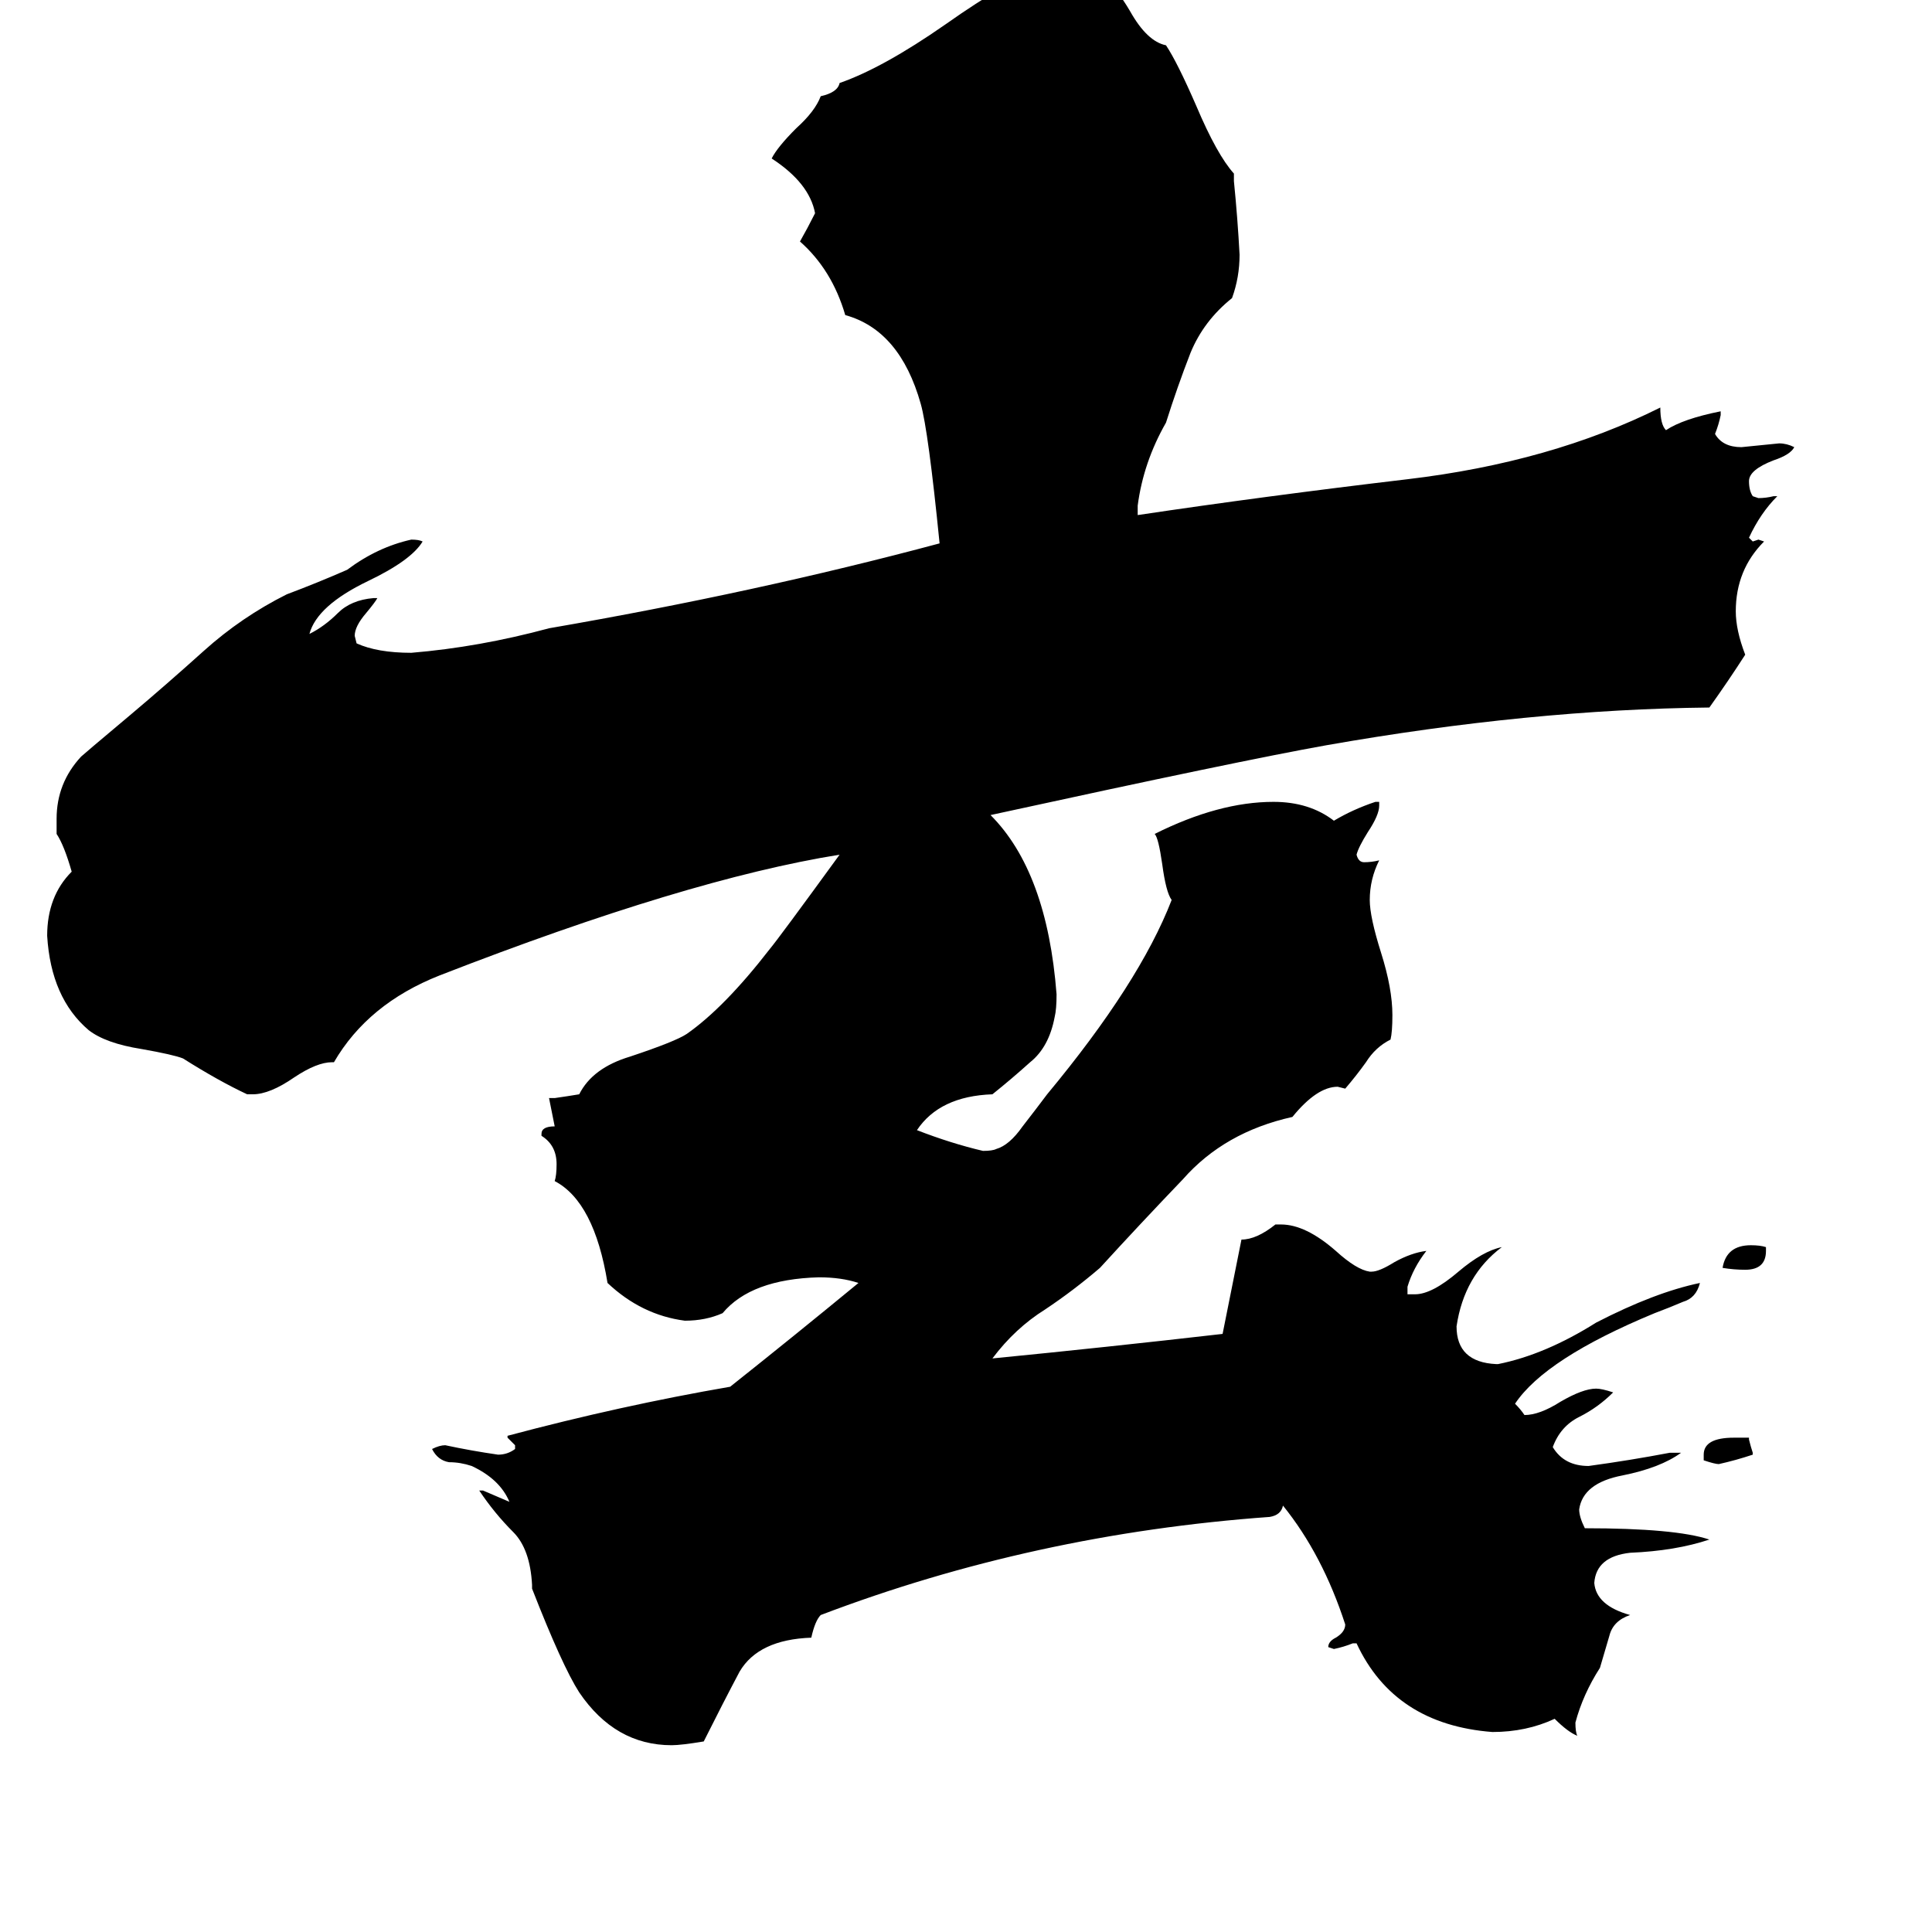 <svg xmlns="http://www.w3.org/2000/svg" viewBox="0 -800 1024 1024">
	<path fill="#000000" d="M936 -139V-137Q936 -127 925 -127Q919 -127 913 -128Q915 -140 928 -140Q933 -140 936 -139ZM929 -30V-29Q920 -26 911 -24Q909 -24 903 -26V-29Q903 -38 919 -38H927V-37Q928 -33 929 -30ZM885 -30H891Q880 -22 860 -18Q839 -14 837 0Q837 4 840 10Q888 10 906 16Q888 22 864 23Q846 25 845 39Q846 51 864 56Q855 59 853 67Q851 74 848 84Q839 98 835 113Q835 118 836 120Q831 118 824 111Q809 118 791 118Q739 114 719 71H717Q712 73 707 74L704 73Q704 70 708 68Q713 65 713 61Q701 24 680 -2Q679 3 673 4Q548 13 435 56Q432 59 430 68Q402 69 392 86Q383 103 373 123Q361 125 356 125Q326 125 307 97Q298 83 282 42V40Q281 21 272 12Q262 2 254 -10H256Q263 -7 270 -4Q265 -16 250 -23Q244 -25 238 -25Q232 -26 229 -32Q233 -34 236 -34Q250 -31 264 -29Q269 -29 273 -32V-34Q271 -36 269 -38V-39Q329 -55 387 -65Q421 -92 455 -120Q446 -123 434 -123Q398 -122 383 -104Q374 -100 363 -100Q340 -103 322 -120Q315 -163 294 -174Q295 -177 295 -183Q295 -193 287 -198V-199Q287 -203 294 -203L291 -218H294Q301 -219 307 -220Q314 -234 334 -240Q358 -248 364 -252Q384 -266 408 -297Q413 -303 445 -347Q364 -334 233 -283Q195 -268 177 -237H176Q168 -237 156 -229Q143 -220 134 -220H131Q116 -227 97 -239Q92 -241 75 -244Q56 -247 47 -254Q27 -271 25 -304Q25 -325 38 -338Q34 -352 30 -358V-366Q30 -385 43 -399Q44 -400 69 -421Q88 -437 108 -455Q128 -473 152 -485Q168 -491 184 -498Q200 -510 218 -514Q222 -514 224 -513Q218 -503 195 -492Q168 -479 164 -464Q172 -468 179 -475Q186 -482 198 -483H200Q199 -481 194 -475Q188 -468 188 -463L189 -459Q200 -454 218 -454Q254 -457 291 -467Q401 -486 498 -512Q492 -572 488 -586Q477 -625 448 -633Q441 -657 424 -672Q428 -679 432 -687Q429 -703 409 -716Q412 -722 422 -732Q432 -741 435 -749Q444 -751 445 -756Q468 -764 501 -787Q535 -811 555 -818Q568 -812 586 -810Q592 -806 599 -794Q608 -778 618 -776Q624 -767 634 -744Q645 -718 654 -708V-704Q656 -684 657 -665Q657 -653 653 -642Q638 -630 631 -613Q624 -595 618 -576Q606 -555 603 -532V-527Q670 -537 746 -546Q822 -555 880 -584Q880 -575 883 -572Q892 -578 912 -582V-580Q911 -575 909 -570Q913 -563 923 -563Q933 -564 943 -565Q947 -565 951 -563Q949 -559 940 -556Q927 -551 927 -545Q927 -540 929 -537L932 -536Q936 -536 940 -537H942Q933 -528 927 -515L929 -513L932 -514L935 -513Q920 -498 920 -476Q920 -466 925 -453Q916 -439 906 -425Q811 -424 703 -405Q658 -397 525 -368Q555 -338 560 -273Q560 -265 559 -261Q556 -245 546 -237Q536 -228 526 -220Q498 -219 486 -201Q504 -194 521 -190Q526 -190 528 -191Q535 -193 542 -203Q549 -212 555 -220Q604 -279 621 -323Q618 -327 616 -342Q614 -356 612 -358Q646 -375 675 -375Q694 -375 707 -365Q717 -371 729 -375H731V-373Q731 -368 725 -359Q720 -351 719 -347Q720 -343 723 -343Q727 -343 731 -344Q726 -334 726 -323Q726 -314 732 -295Q738 -276 738 -262Q738 -253 737 -249Q729 -245 724 -237Q719 -230 713 -223L709 -224Q698 -224 685 -208Q649 -200 627 -175Q604 -151 583 -128Q569 -116 554 -106Q538 -96 526 -80Q587 -86 648 -93Q653 -118 658 -143Q666 -143 676 -151H679Q692 -151 708 -137Q719 -127 726 -126H727Q731 -126 739 -131Q748 -136 756 -137Q749 -128 746 -118V-114H750Q759 -114 773 -126Q786 -137 796 -139Q776 -124 772 -97Q772 -78 793 -77H794Q819 -82 846 -99Q877 -115 901 -120Q899 -112 892 -110Q885 -107 877 -104Q819 -80 803 -56Q806 -53 808 -50Q816 -50 827 -57Q839 -64 846 -64Q849 -64 855 -62Q847 -54 837 -49Q827 -44 823 -33Q829 -23 842 -23Q864 -26 885 -30Z"/>
</svg>